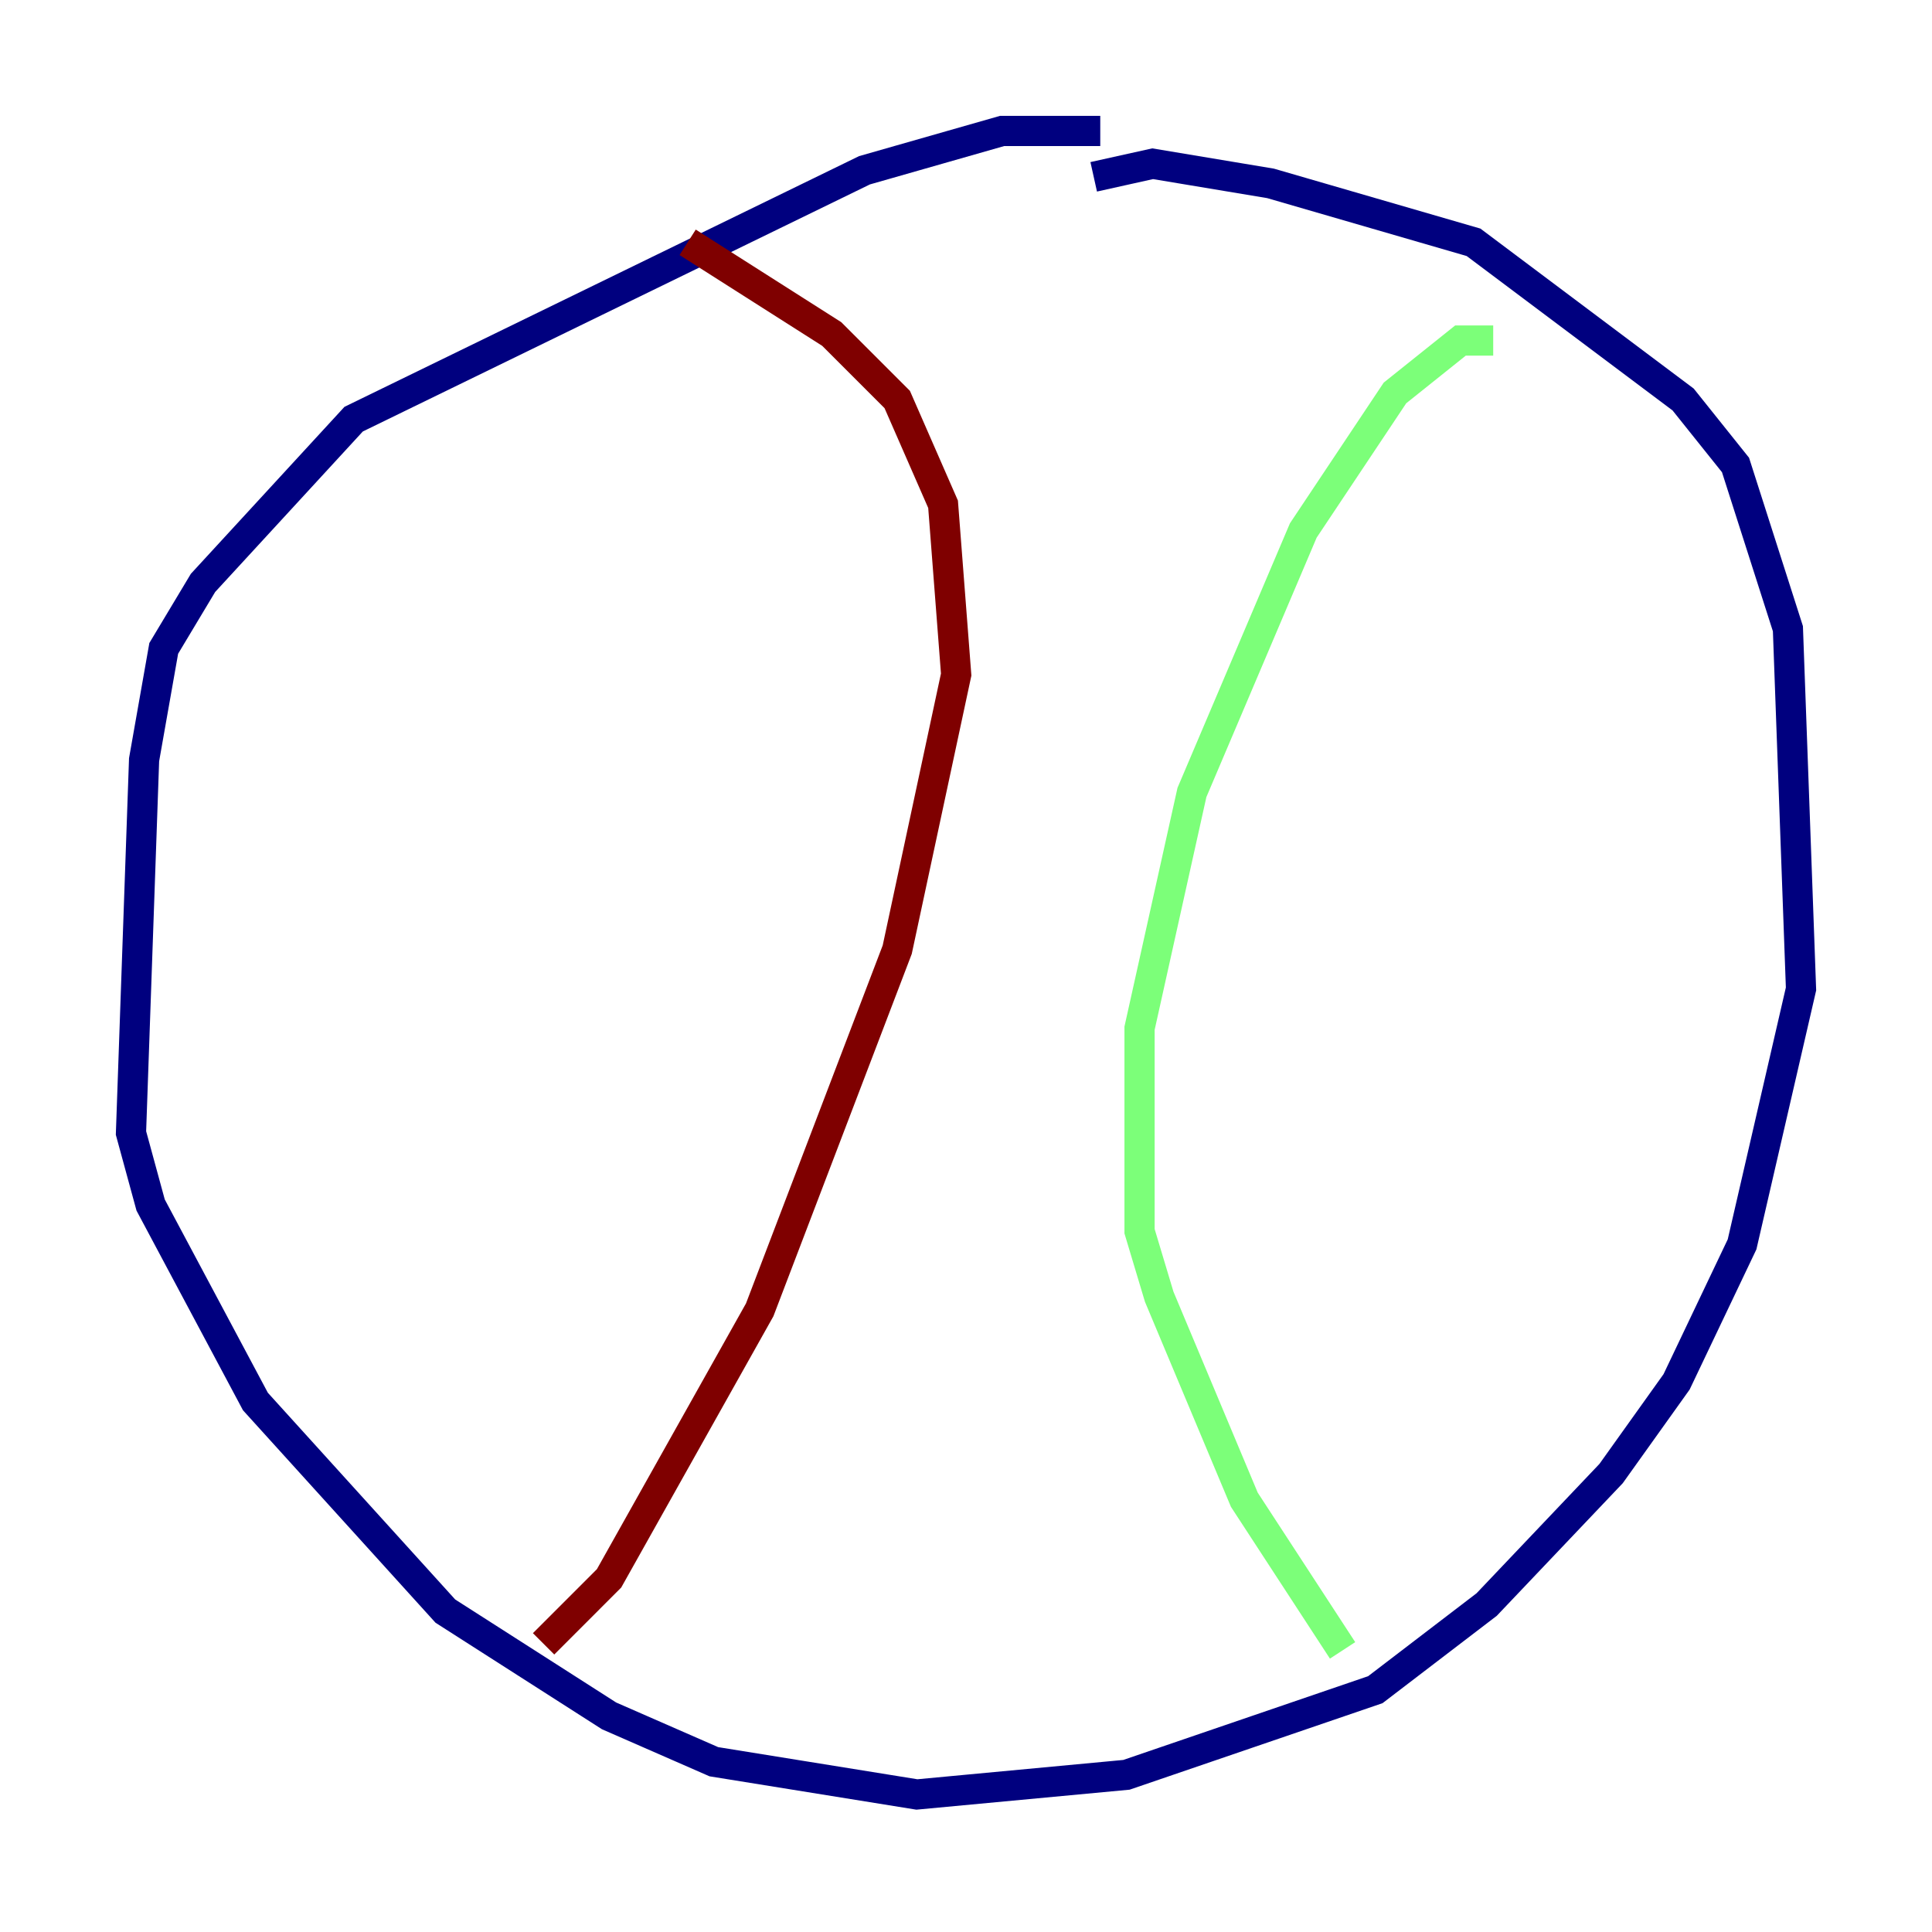<?xml version="1.0" encoding="utf-8" ?>
<svg baseProfile="tiny" height="128" version="1.2" viewBox="0,0,128,128" width="128" xmlns="http://www.w3.org/2000/svg" xmlns:ev="http://www.w3.org/2001/xml-events" xmlns:xlink="http://www.w3.org/1999/xlink"><defs /><polyline fill="none" points="72.895,8.678 66.386,8.678 57.275,11.281 23.43,27.77 13.451,38.617 10.848,42.956 9.546,50.332 8.678,75.064 9.98,79.837 16.922,92.854 29.505,106.739 40.352,113.681 47.295,116.719 60.746,118.888 74.63,117.586 91.119,111.946 98.495,106.305 106.739,97.627 111.078,91.552 115.417,82.441 119.322,65.519 118.454,41.654 114.983,30.807 111.512,26.468 97.627,16.054 84.176,12.149 76.366,10.848 72.461,11.715" stroke="#00007f" stroke-width="2" /><polyline fill="none" points="98.929,22.563 96.759,22.563 92.42,26.034 86.346,35.146 78.969,52.502 75.498,68.122 75.498,81.573 76.8,85.912 82.441,99.363 88.949,109.342" stroke="#7cff79" stroke-width="2" /><polyline fill="none" points="36.014,108.909 40.352,104.57 50.332,86.78 59.444,62.915 63.349,44.691 62.481,33.41 59.444,26.468 55.105,22.129 45.559,16.054" stroke="#7f0000" stroke-width="2" /></svg>